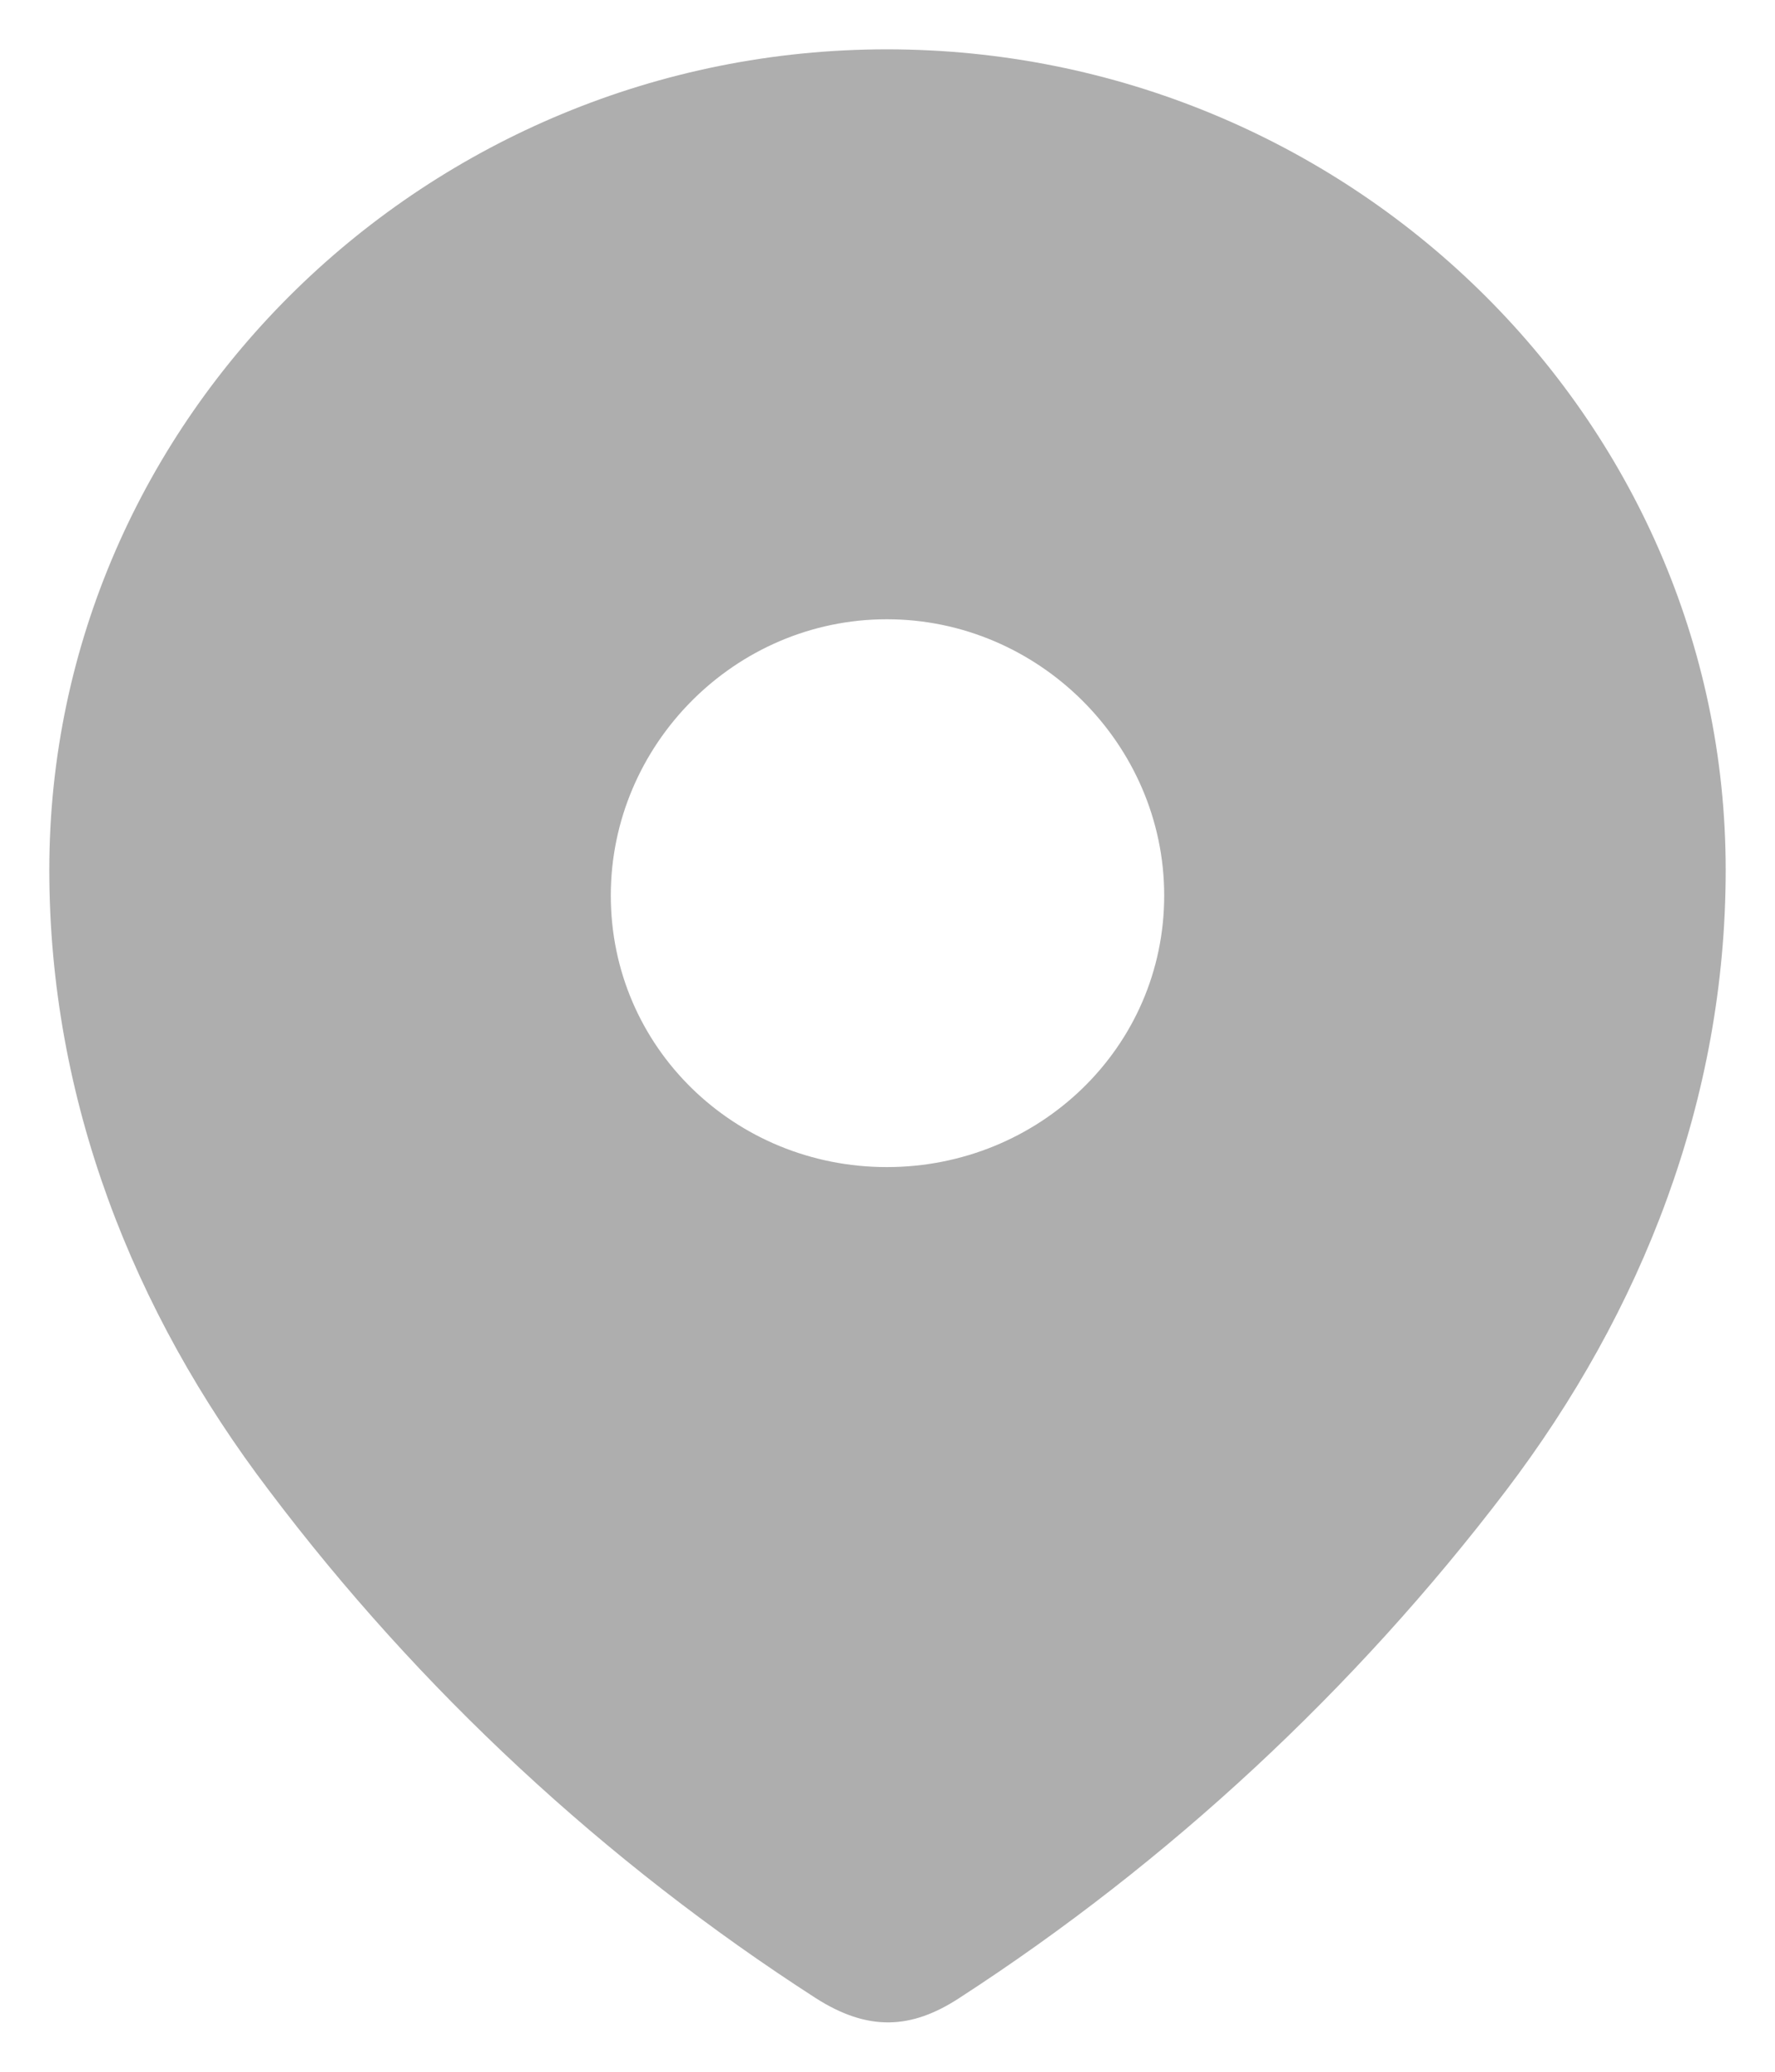 <svg width="18" height="21" viewBox="0 0 18 21" fill="none" xmlns="http://www.w3.org/2000/svg">
<path fill-rule="evenodd" clipRule="evenodd" d="M0.5 8.818C0.5 4.218 4.344 0.5 8.993 0.5C13.656 0.5 17.5 4.218 17.5 8.818C17.5 11.136 16.657 13.288 15.27 15.112C13.739 17.123 11.852 18.877 9.729 20.252C9.243 20.57 8.804 20.594 8.27 20.252C6.135 18.877 4.248 17.123 2.731 15.112C1.342 13.288 0.5 11.136 0.5 8.818ZM6.194 9.077C6.194 10.618 7.452 11.83 8.993 11.83C10.536 11.83 11.806 10.618 11.806 9.077C11.806 7.548 10.536 6.277 8.993 6.277C7.452 6.277 6.194 7.548 6.194 9.077Z" fill="#AEAEAE"/>
</svg>
